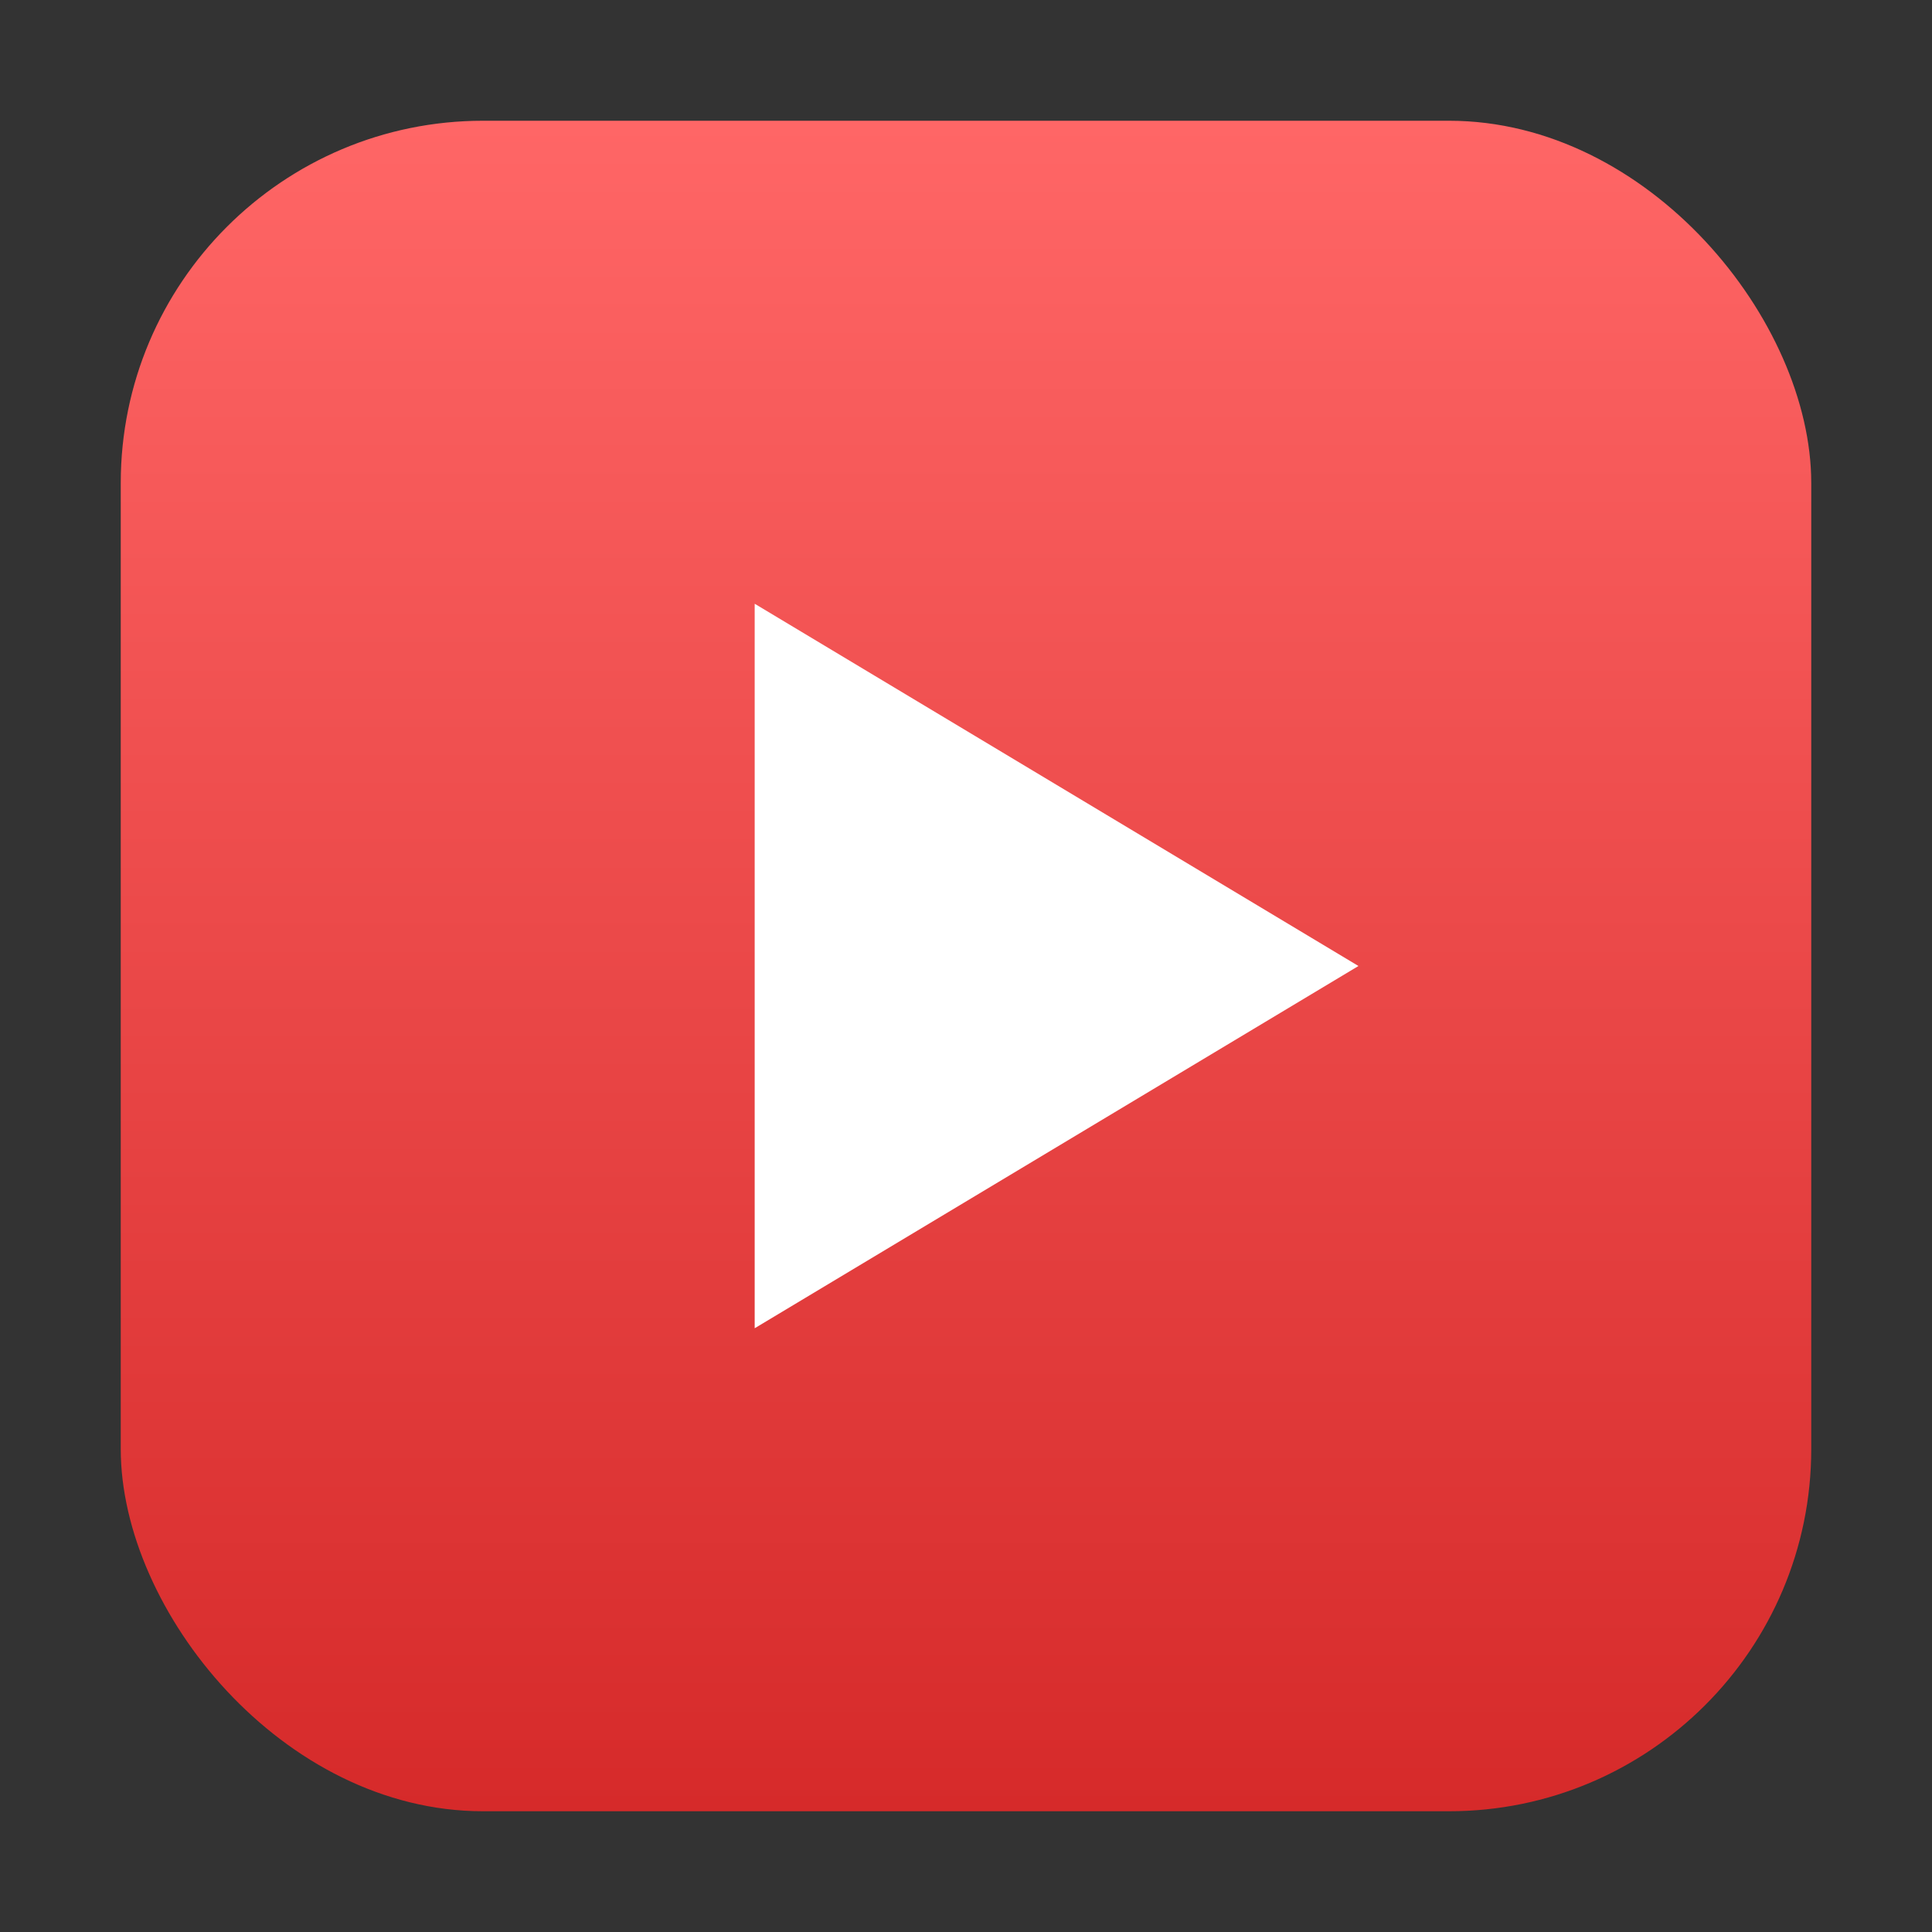 <?xml version="1.0" encoding="UTF-8"?>
<svg xmlns="http://www.w3.org/2000/svg" viewBox="0 0 512 512">
  <rect x="0" y="0" width="512" height="512" fill="#333333" stroke="none"/>
  <defs>
    <linearGradient id="grad" x1="0" y1="0" x2="0" y2="1">
      <stop offset="0%" stop-color="#ff6666"/>
      <stop offset="100%" stop-color="#d62a2a"/>
    </linearGradient>
  </defs>
  <rect x="32" y="32" width="448" height="448" rx="96" ry="96" fill="url(#grad)"/>
  <polygon points="200,160 360,256 200,352" fill="#ffffff"/>
</svg>
